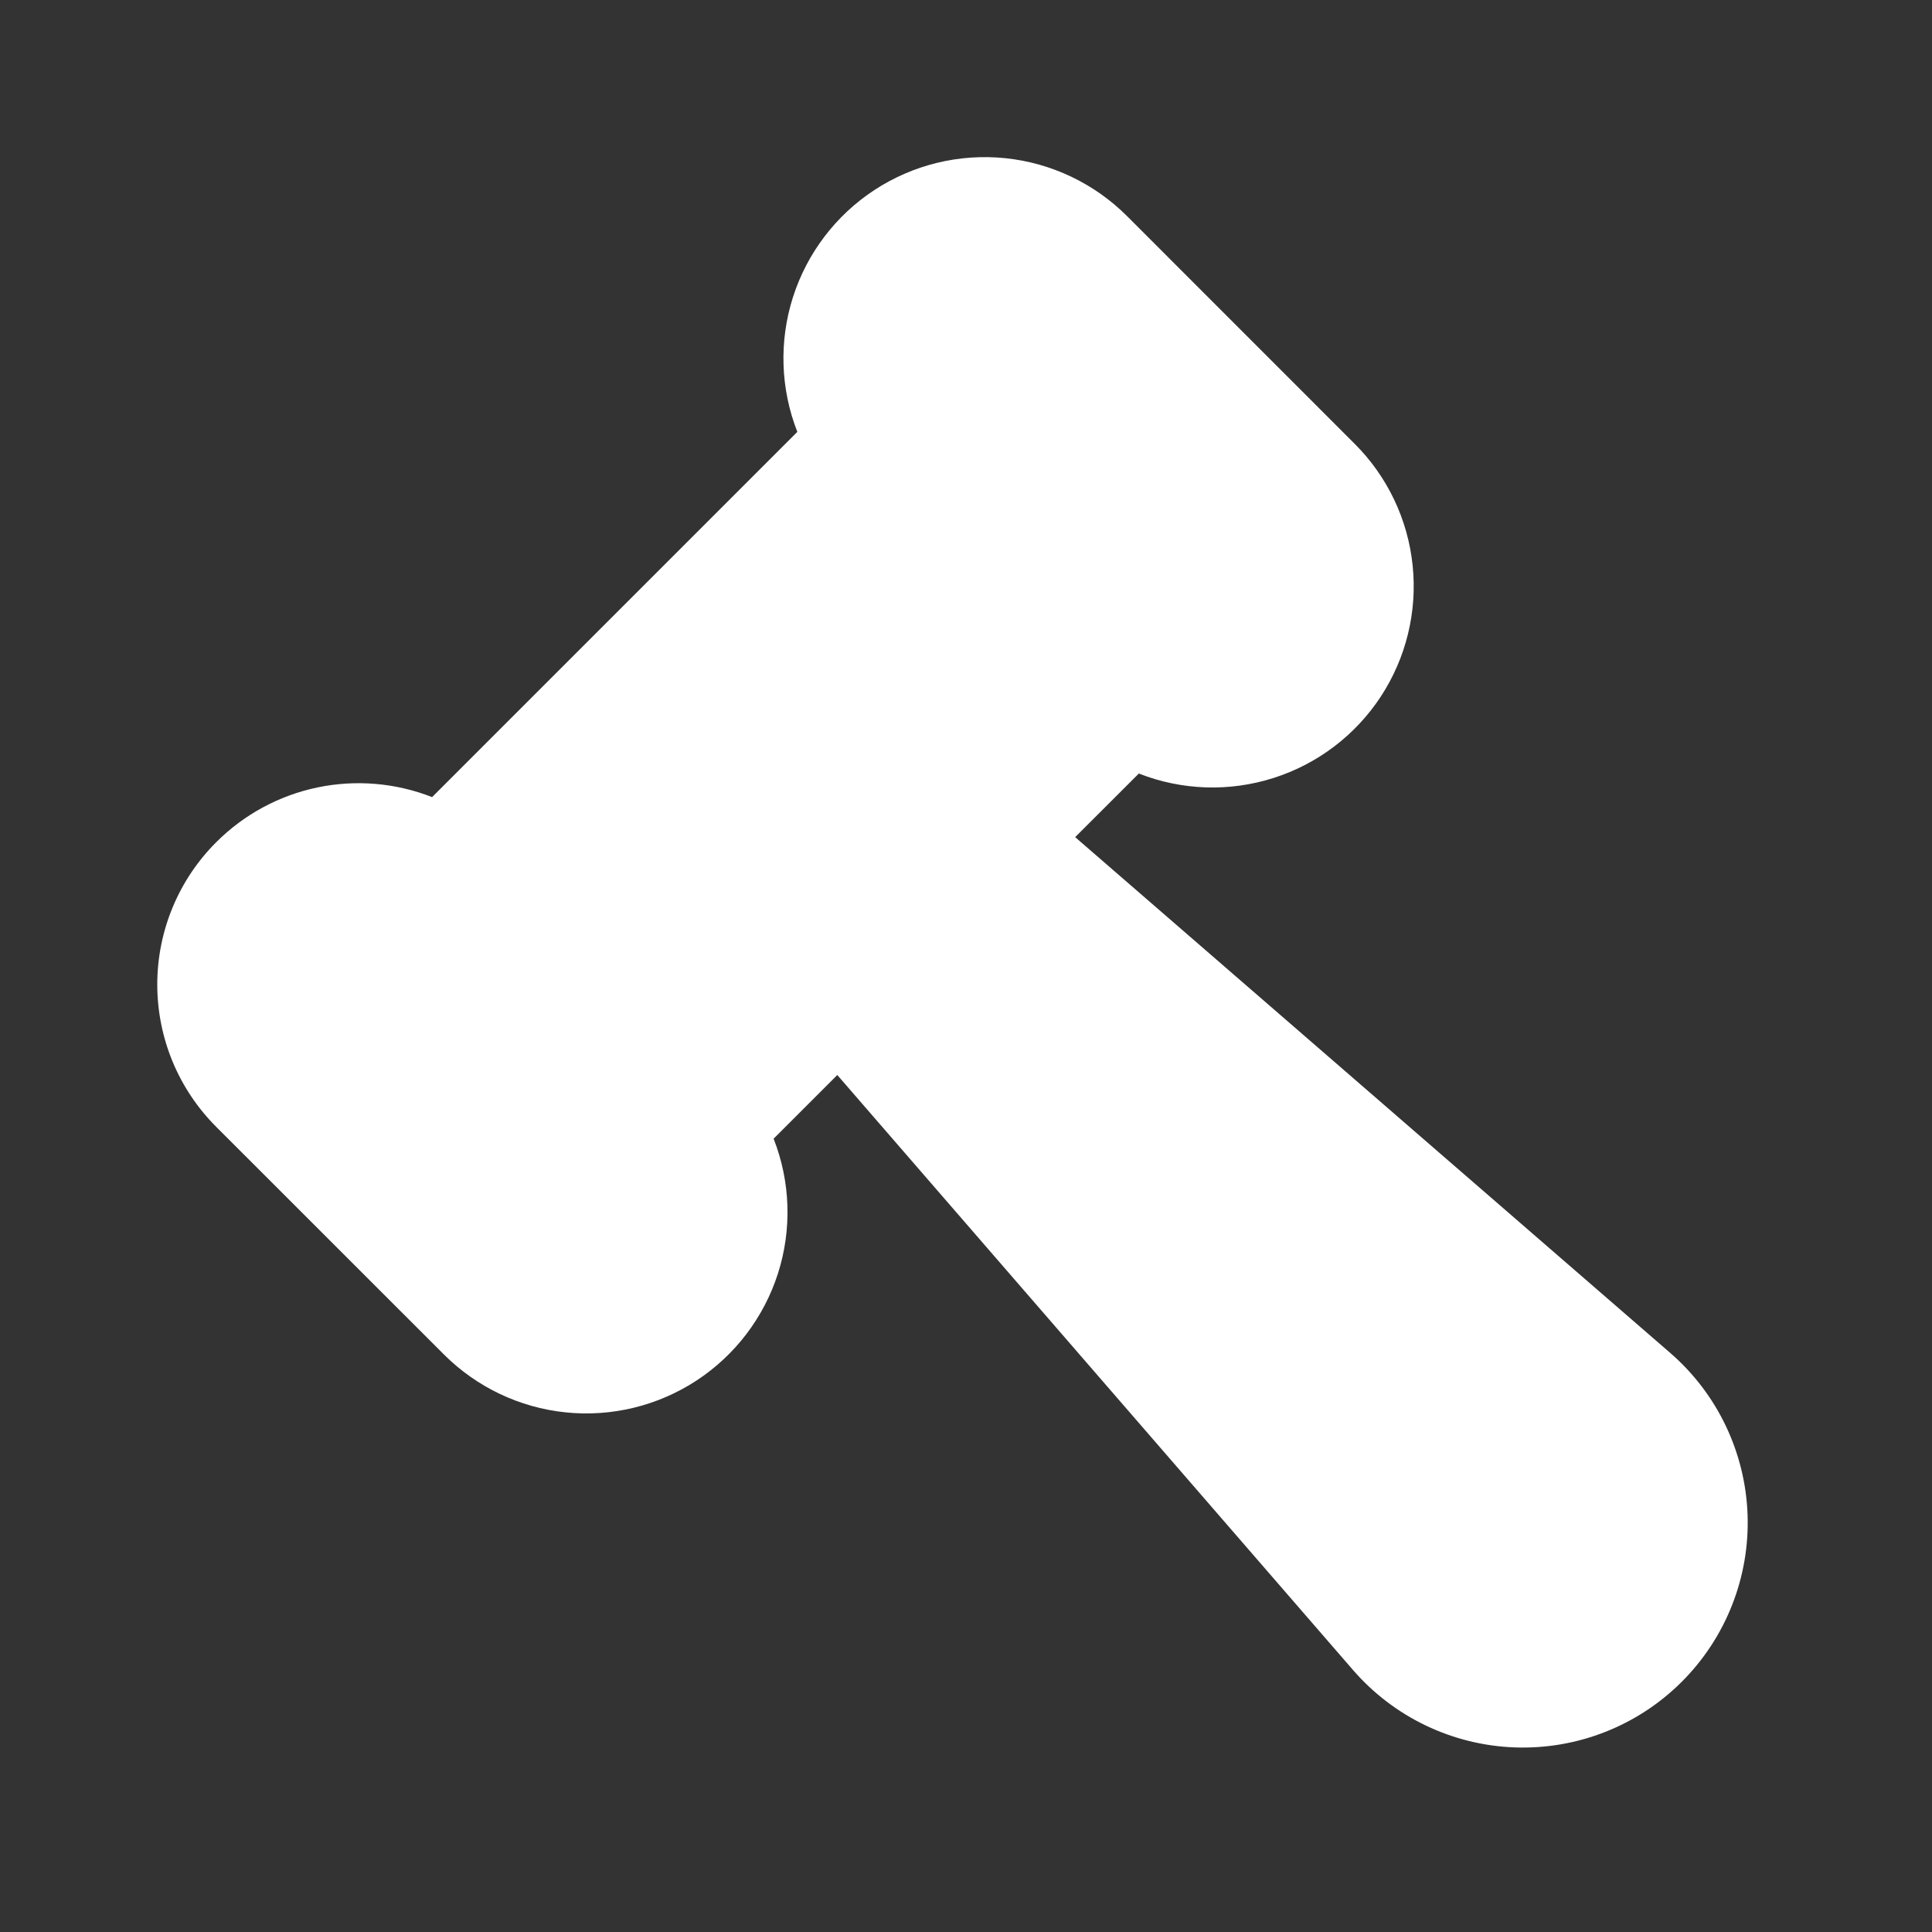<svg width="50" height="50" viewBox="0 0 50 50" fill="none" xmlns="http://www.w3.org/2000/svg">
<rect x="0" y="0" width="50" height="50" fill="#333333" stroke="none"/>
<g clip-path="url(#clip0_46_428)">
<path d="M5.596 21.796C5.112 22.279 4.728 22.854 4.466 23.486C4.205 24.118 4.07 24.795 4.07 25.479C4.07 26.163 4.205 26.841 4.466 27.473C4.728 28.105 5.112 28.679 5.596 29.163L11.489 35.054C12.336 35.9 13.447 36.429 14.638 36.552C15.828 36.675 17.024 36.384 18.025 35.729C19.026 35.073 19.771 34.093 20.135 32.953C20.498 31.813 20.458 30.583 20.021 29.469L21.669 27.821L35.017 43.221C35.54 43.824 36.182 44.313 36.903 44.658C37.624 45.002 38.408 45.195 39.206 45.223C40.004 45.251 40.8 45.115 41.543 44.822C42.286 44.53 42.962 44.087 43.526 43.522C44.091 42.957 44.534 42.282 44.826 41.539C45.119 40.796 45.255 40 45.227 39.202C45.199 38.404 45.006 37.62 44.662 36.899C44.318 36.178 43.828 35.536 43.225 35.013L27.825 21.665L29.473 20.019C30.587 20.457 31.818 20.498 32.959 20.134C34.1 19.771 35.081 19.026 35.737 18.024C36.392 17.022 36.683 15.825 36.559 14.634C36.436 13.443 35.906 12.331 35.058 11.485L29.167 5.592C28.32 4.746 27.209 4.217 26.019 4.094C24.828 3.971 23.632 4.262 22.631 4.917C21.63 5.572 20.885 6.553 20.521 7.693C20.158 8.833 20.198 10.063 20.635 11.177L11.183 20.629C10.239 20.259 9.208 20.172 8.215 20.379C7.223 20.586 6.312 21.079 5.596 21.796Z" fill="white"/>
</g>
<defs>
<clipPath id="clip0_46_428">
<rect width="50" height="50" fill="white"/>
</clipPath>
</defs>
</svg>
